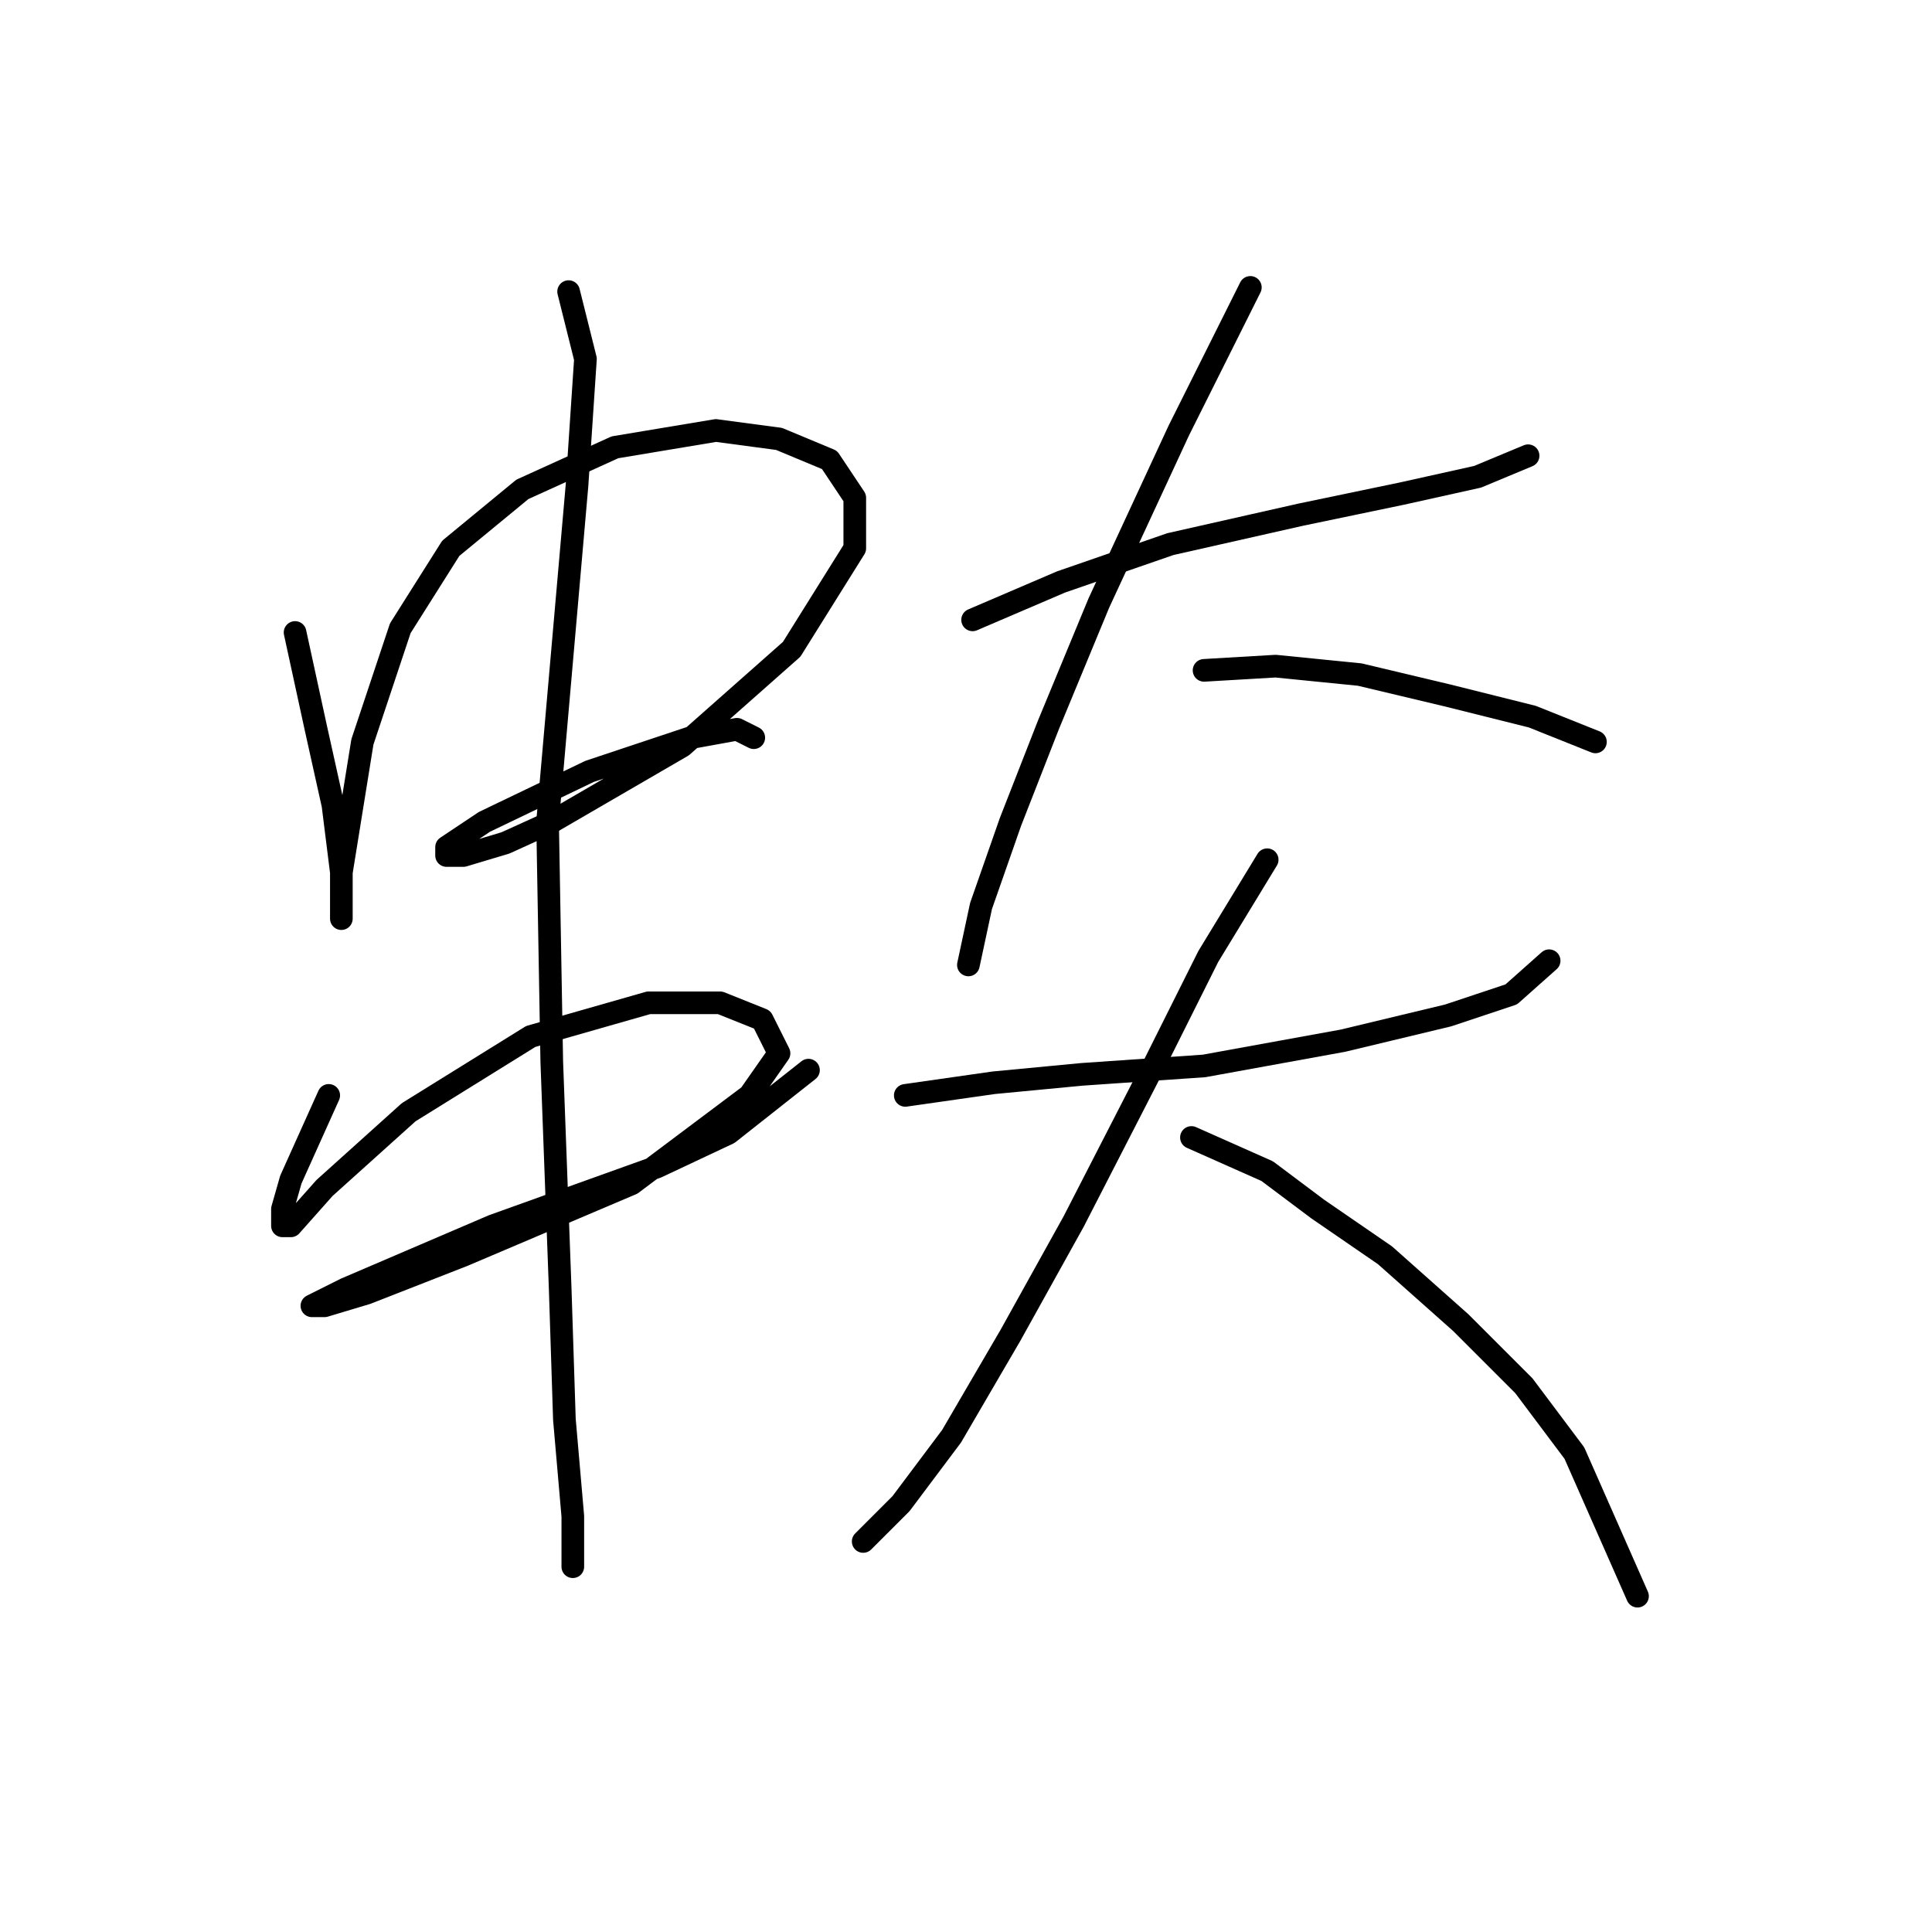 <?xml version="1.0" standalone="no"?>
    <svg width="256" height="256" xmlns="http://www.w3.org/2000/svg" version="1.1">
    <polyline stroke="black" stroke-width="3" stroke-linecap="round" fill="transparent" stroke-linejoin="round" points="39.098 83.807 41.887 96.632 44.117 106.669 45.232 115.591 45.232 120.61 45.232 121.725 45.232 115.591 48.02 98.305 53.039 83.249 59.73 72.654 69.21 64.847 81.478 59.271 94.86 57.041 103.225 58.156 109.916 60.944 113.262 65.963 113.262 72.654 104.898 86.037 90.4 98.862 73.113 108.9 66.979 111.688 61.403 113.36 59.173 113.36 59.173 112.245 64.191 108.9 78.132 102.208 91.515 97.747 97.649 96.632 99.879 97.747 99.879 97.747 " />
        <polyline stroke="black" stroke-width="3" stroke-linecap="round" fill="transparent" stroke-linejoin="round" points="43.559 145.145 38.541 156.297 37.426 160.201 37.426 162.431 38.541 162.431 43.002 157.412 54.154 147.375 70.325 137.338 85.939 132.877 95.418 132.877 100.994 135.108 103.225 139.569 99.321 145.145 83.708 156.855 61.403 166.334 48.578 171.353 43.002 173.026 41.329 173.026 45.79 170.795 65.307 162.431 87.054 154.624 96.533 150.163 107.128 141.799 107.128 141.799 " />
        <polyline stroke="black" stroke-width="3" stroke-linecap="round" fill="transparent" stroke-linejoin="round" points="75.344 38.639 77.574 47.561 76.459 64.29 72.556 108.9 73.113 140.684 74.229 170.795 74.786 188.082 75.901 200.907 75.901 207.598 75.901 207.598 " />
        <polyline stroke="black" stroke-width="3" stroke-linecap="round" fill="transparent" stroke-linejoin="round" points="128.875 82.134 140.585 77.115 155.083 72.097 172.37 68.193 185.753 65.405 195.79 63.175 202.481 60.387 202.481 60.387 " />
        <polyline stroke="black" stroke-width="3" stroke-linecap="round" fill="transparent" stroke-linejoin="round" points="165.678 38.082 156.199 57.041 145.604 79.903 138.912 96.074 133.894 108.9 129.991 120.052 128.318 127.859 128.318 127.859 " />
        <polyline stroke="black" stroke-width="3" stroke-linecap="round" fill="transparent" stroke-linejoin="round" points="159.544 88.825 169.024 88.268 180.176 89.383 191.886 92.171 203.039 94.959 211.403 98.305 211.403 98.305 " />
        <polyline stroke="black" stroke-width="3" stroke-linecap="round" fill="transparent" stroke-linejoin="round" points="119.953 145.145 131.663 143.472 143.373 142.357 159.544 141.242 177.946 137.896 191.886 134.55 200.251 131.762 205.269 127.301 205.269 127.301 " />
        <polyline stroke="black" stroke-width="3" stroke-linecap="round" fill="transparent" stroke-linejoin="round" points="167.909 113.918 160.102 126.743 152.853 141.242 142.258 161.873 133.894 176.929 126.087 190.312 119.396 199.234 114.377 204.253 114.377 204.253 " />
        <polyline stroke="black" stroke-width="3" stroke-linecap="round" fill="transparent" stroke-linejoin="round" points="157.872 150.721 167.909 155.182 174.6 160.201 183.522 166.334 193.559 175.256 201.924 183.621 208.615 192.543 216.979 211.502 216.979 211.502 " />
        </svg>